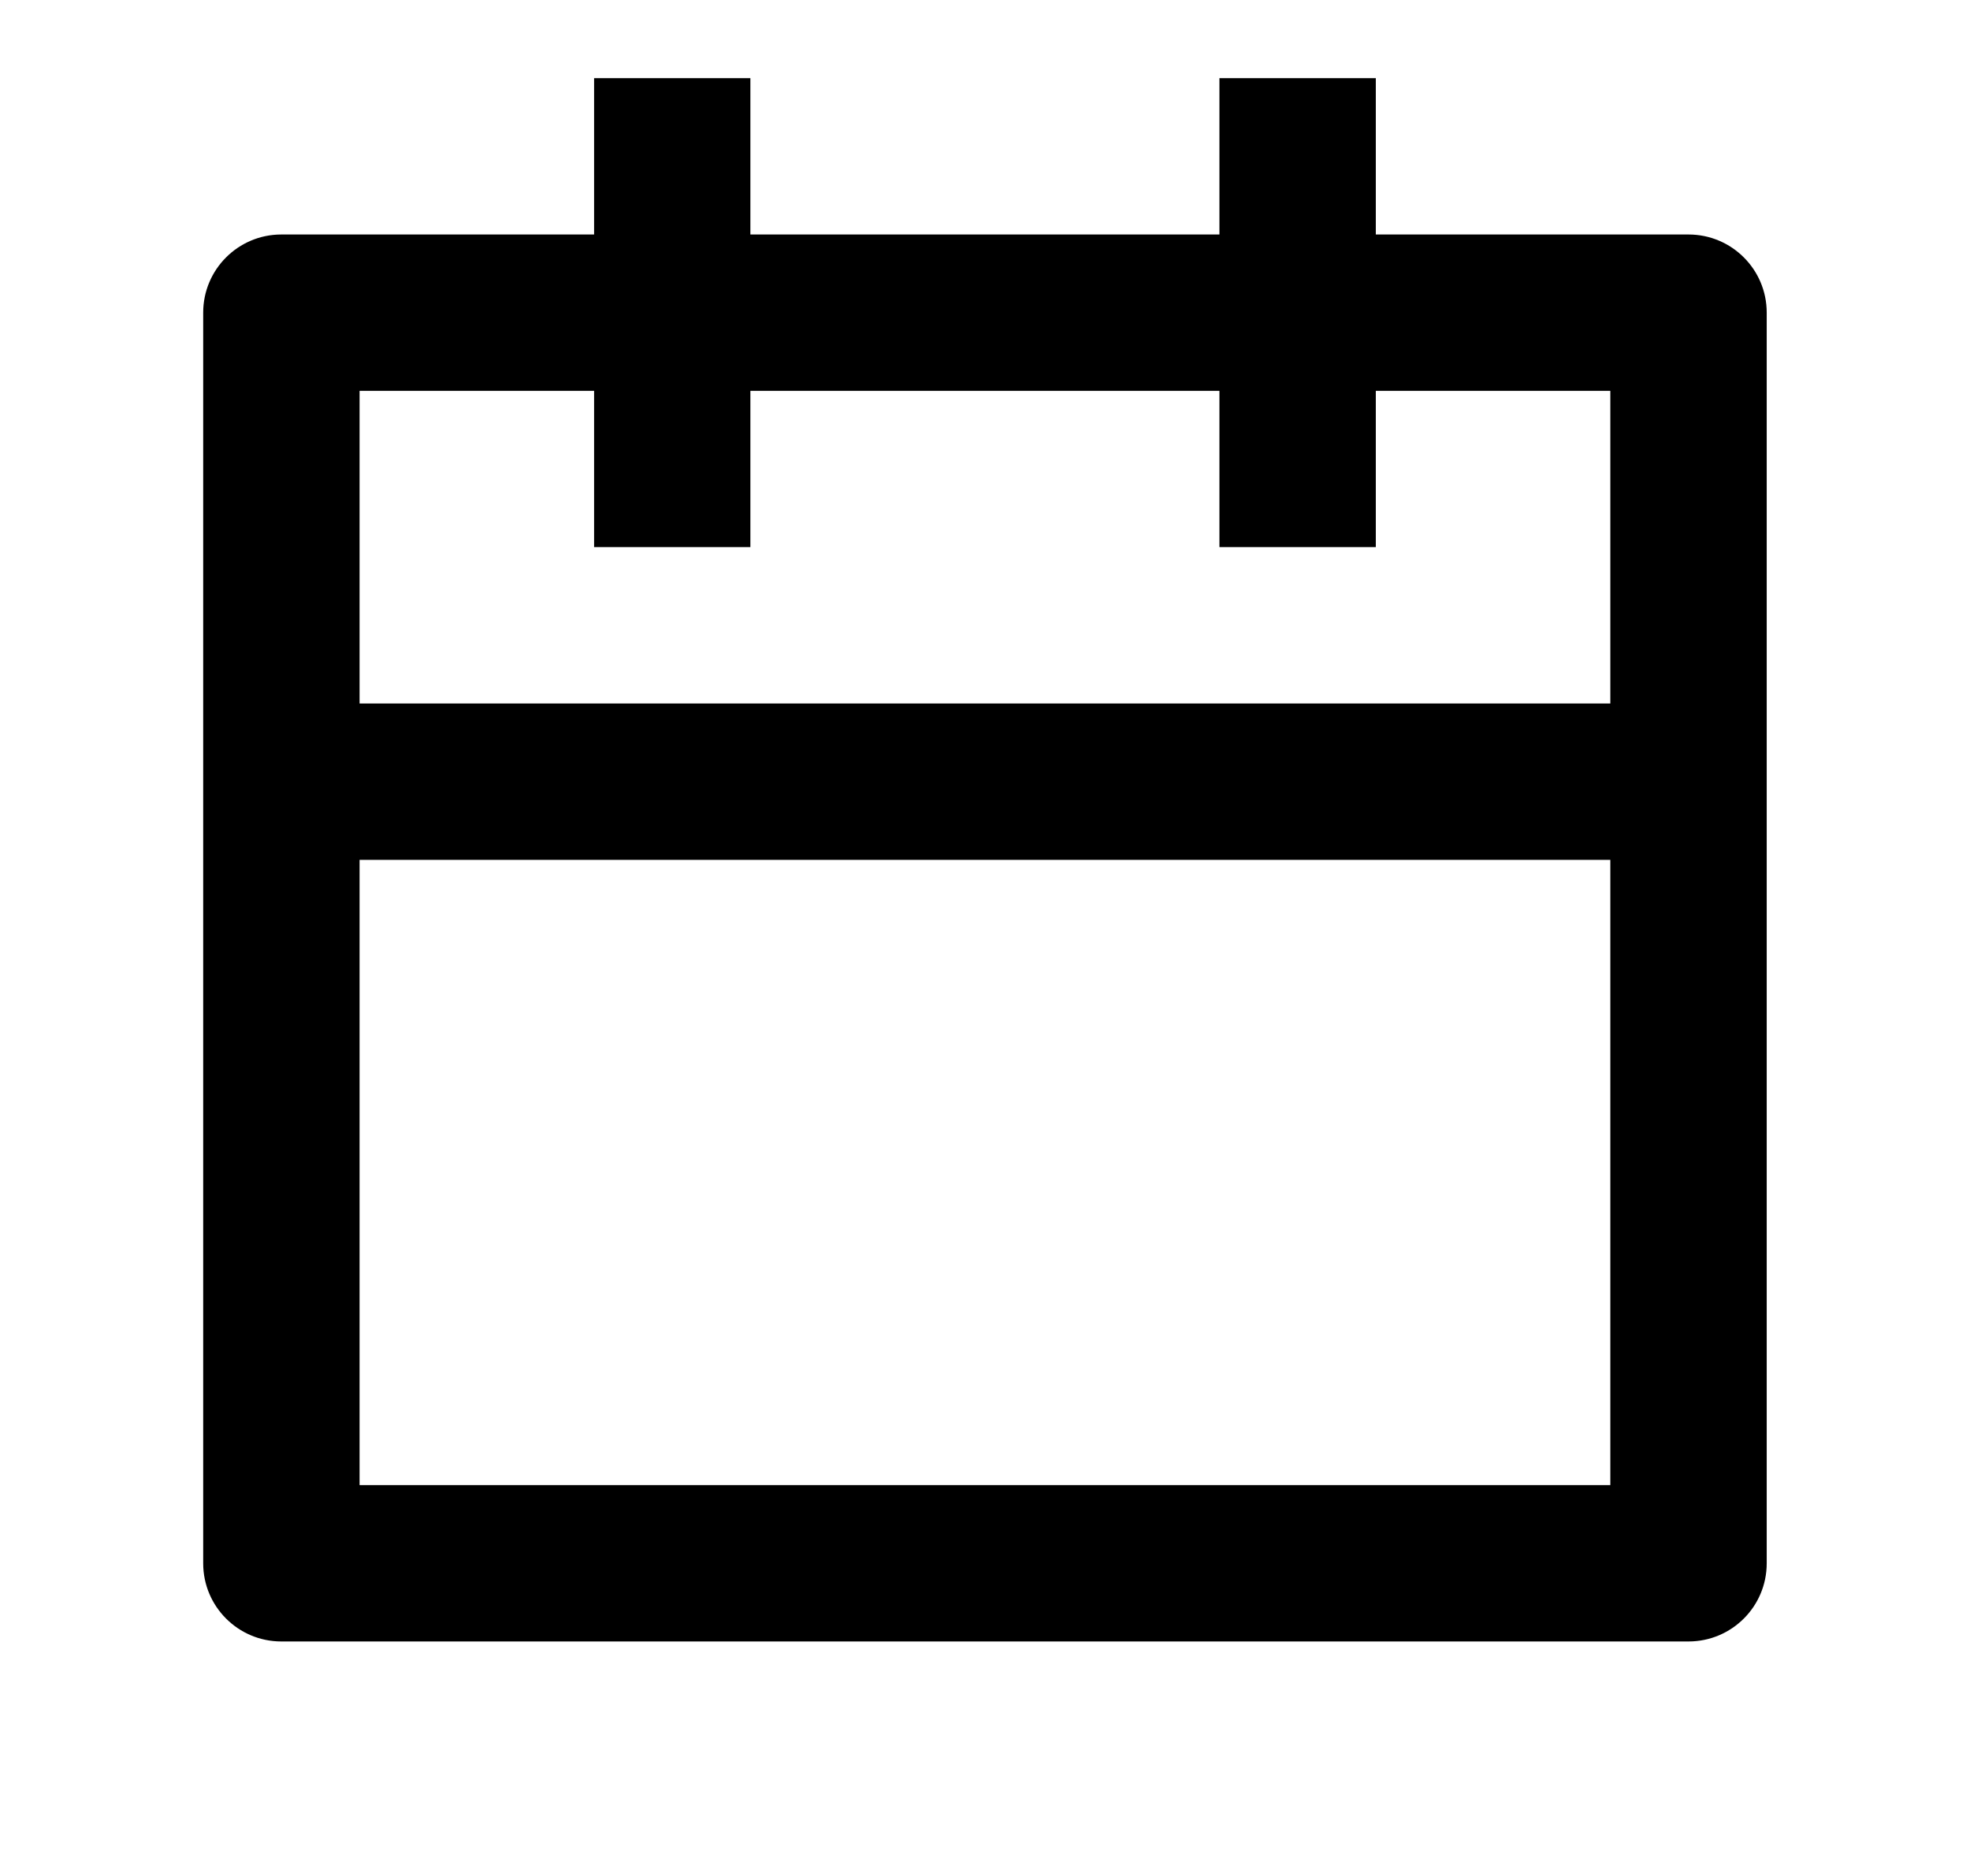 <svg width="21" height="20" viewBox="0 0 21 20" fill="none" xmlns="http://www.w3.org/2000/svg">
<path d="M7.999 0.833V2.5H12.999V0.833H14.666V2.5H17.999C18.46 2.5 18.833 2.873 18.833 3.333V16.667C18.833 17.127 18.46 17.5 17.999 17.5H2.999C2.539 17.5 2.166 17.127 2.166 16.667V3.333C2.166 2.873 2.539 2.5 2.999 2.5H6.333V0.833H7.999ZM17.166 9.167H3.833V15.833H17.166V9.167ZM6.333 4.167H3.833V7.5H17.166V4.167H14.666V5.833H12.999V4.167H7.999V5.833H6.333V4.167Z" fill="black"/>
</svg>
